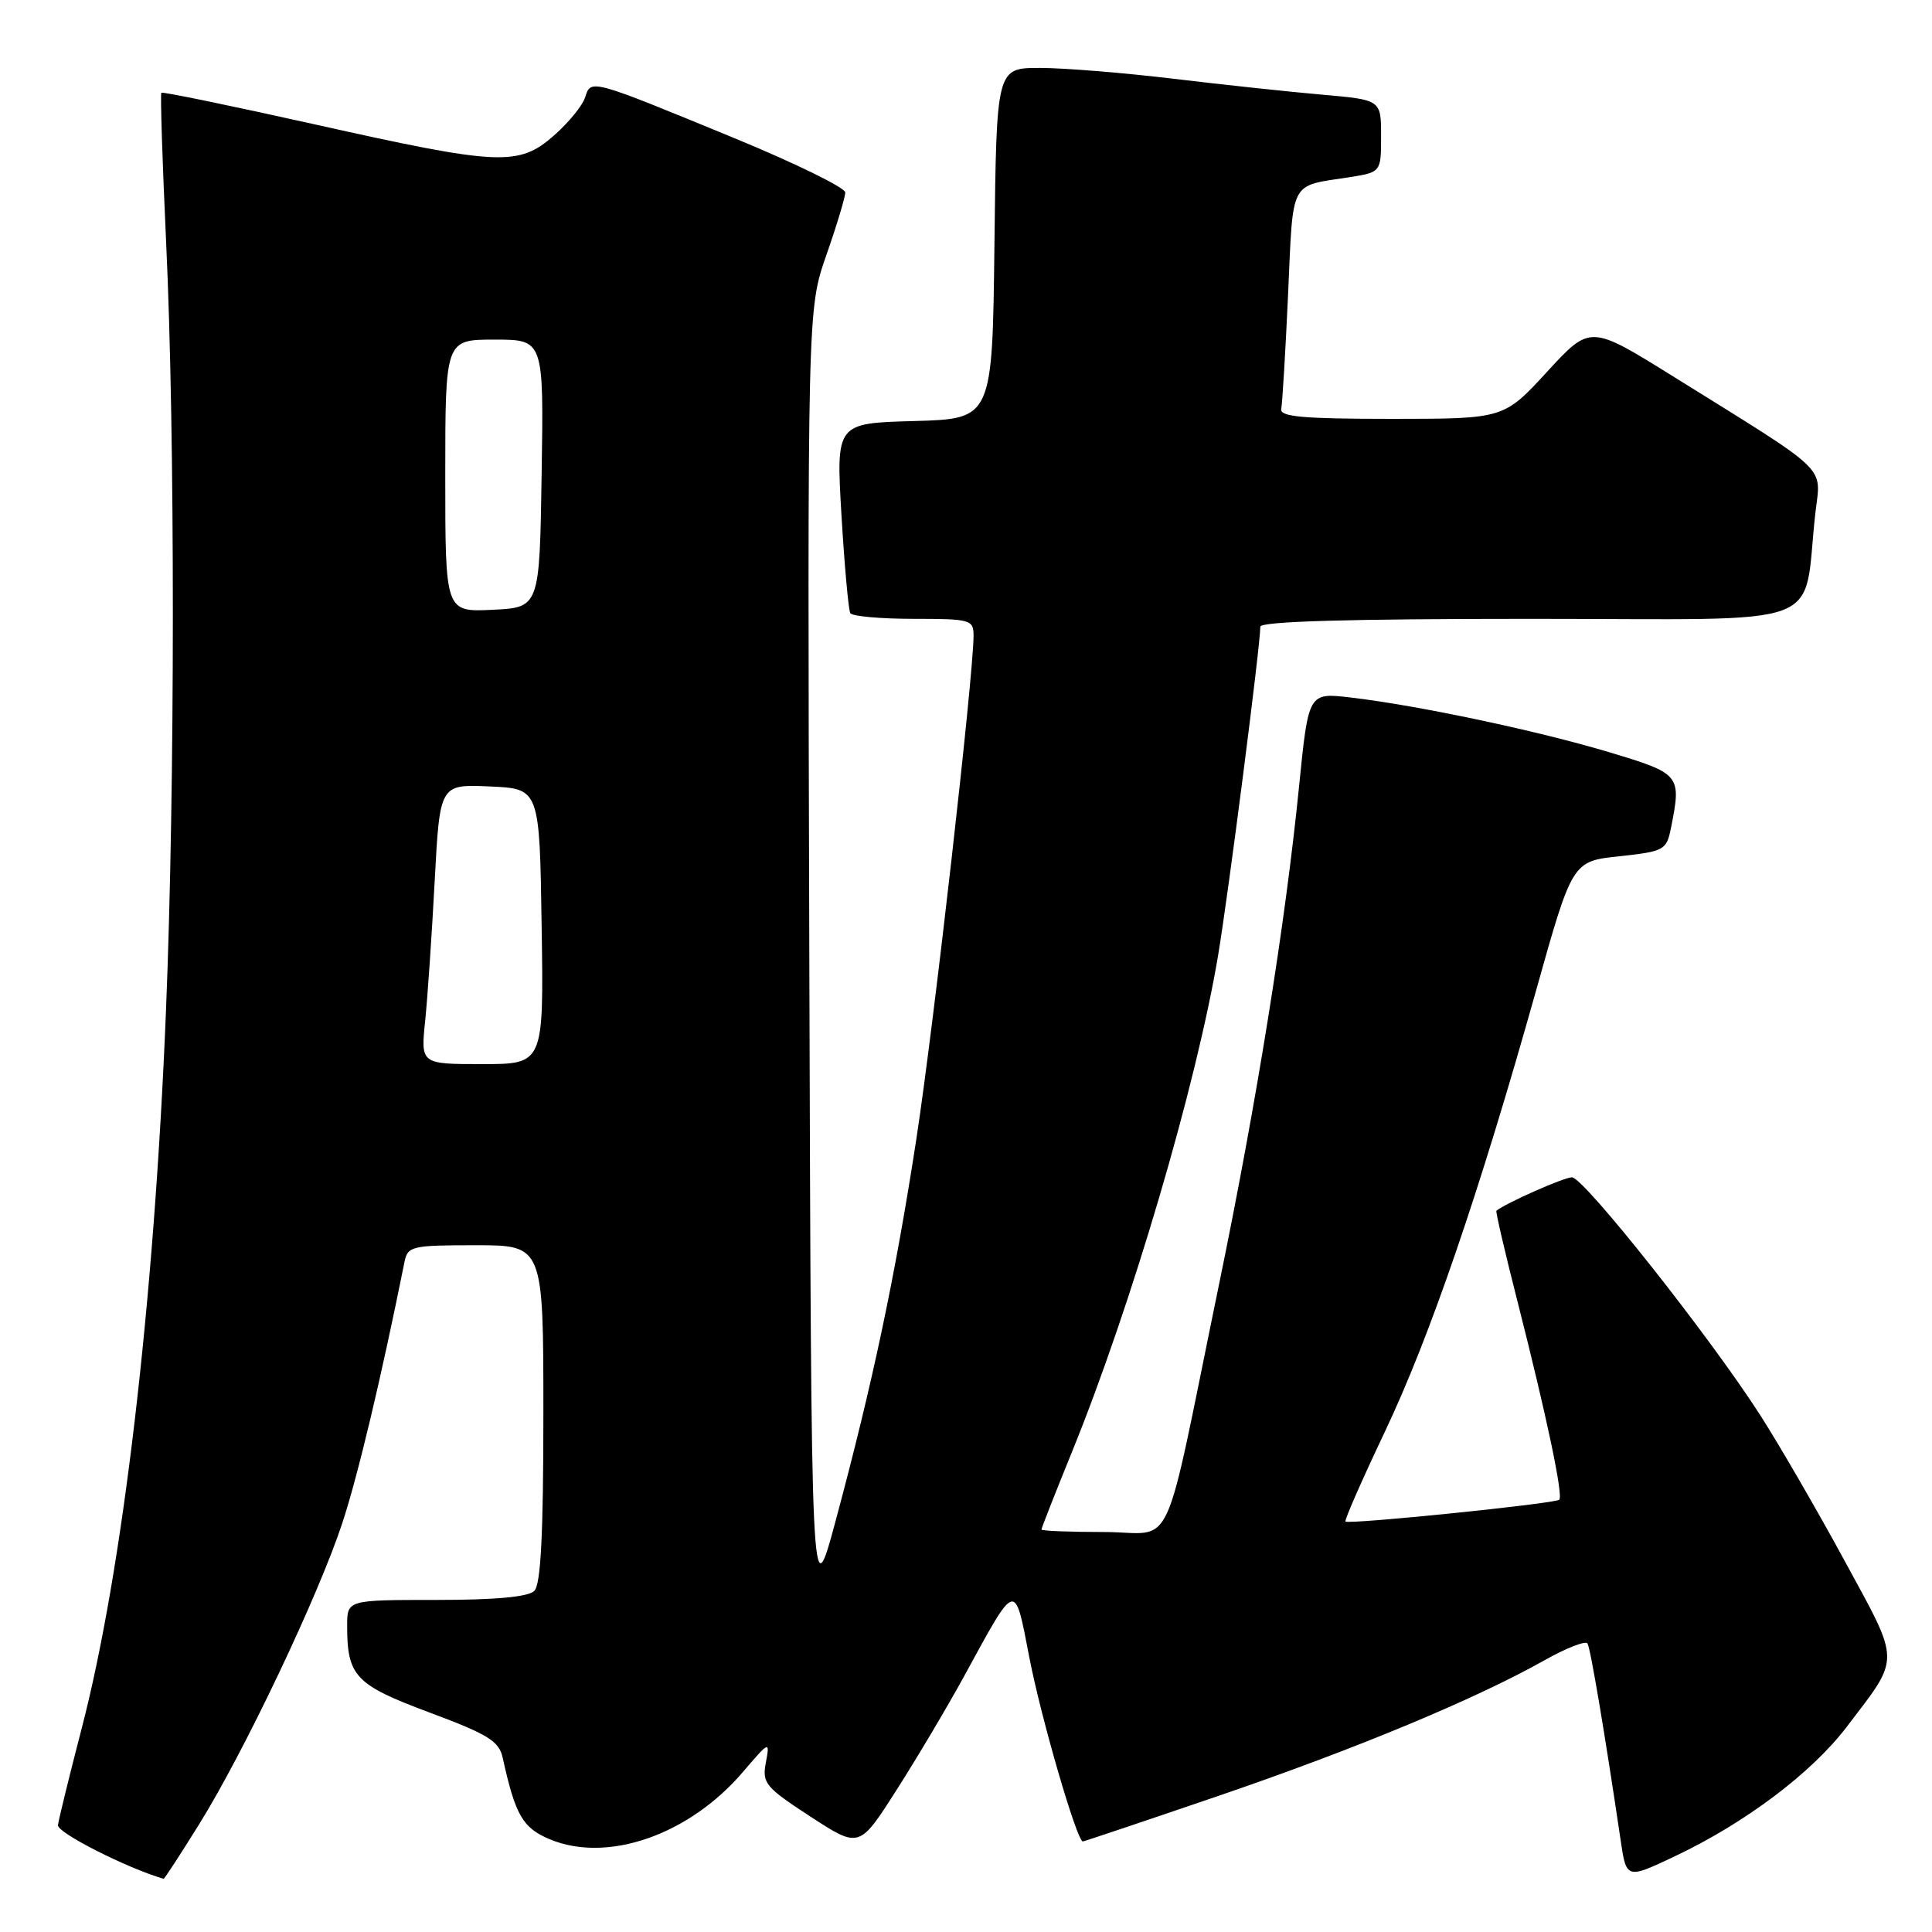 <?xml version="1.0" encoding="UTF-8" standalone="no"?>
<!DOCTYPE svg PUBLIC "-//W3C//DTD SVG 1.1//EN" "http://www.w3.org/Graphics/SVG/1.1/DTD/svg11.dtd" >
<svg xmlns="http://www.w3.org/2000/svg" xmlns:xlink="http://www.w3.org/1999/xlink" version="1.1" viewBox="0 0 256 256">
 <g >
 <path fill="currentColor"
d=" M 26.37 241.75 C 32.35 232.15 42.20 211.41 45.37 201.78 C 47.44 195.47 50.50 182.62 53.59 167.25 C 54.01 165.12 54.51 165.00 63.02 165.00 C 72.00 165.00 72.00 165.00 72.00 187.30 C 72.00 203.31 71.66 209.94 70.80 210.80 C 70.00 211.60 65.64 212.00 57.80 212.00 C 46.00 212.00 46.00 212.00 46.00 215.43 C 46.00 222.11 47.08 223.25 56.90 226.91 C 64.68 229.81 66.13 230.71 66.61 232.91 C 68.29 240.54 69.25 242.20 72.84 243.71 C 80.50 246.91 91.29 243.15 98.43 234.81 C 101.98 230.66 102.02 230.64 101.48 233.55 C 100.97 236.28 101.41 236.81 107.39 240.71 C 113.86 244.92 113.86 244.92 118.78 237.21 C 121.49 232.97 125.56 226.12 127.81 222.00 C 134.73 209.33 134.42 209.42 136.39 219.61 C 137.94 227.64 142.70 244.00 143.48 244.00 C 143.65 244.00 151.77 241.27 161.52 237.94 C 179.73 231.71 195.55 225.12 204.70 219.97 C 207.56 218.36 210.11 217.37 210.35 217.77 C 210.76 218.43 212.67 229.83 214.73 243.75 C 215.50 249.01 215.50 249.01 221.94 245.96 C 231.28 241.53 240.04 234.93 244.69 228.83 C 251.89 219.38 251.90 220.57 244.39 206.76 C 240.73 200.02 235.70 191.35 233.23 187.50 C 226.52 177.05 209.85 156.00 208.29 156.00 C 207.24 156.00 199.51 159.42 198.28 160.43 C 198.16 160.53 199.42 165.97 201.09 172.51 C 204.94 187.65 207.16 198.18 206.61 198.72 C 206.09 199.24 178.70 202.03 178.28 201.61 C 178.12 201.45 180.46 196.13 183.47 189.78 C 189.45 177.20 196.01 158.07 203.52 131.31 C 208.34 114.12 208.34 114.12 214.57 113.46 C 220.49 112.82 220.82 112.65 221.40 109.77 C 222.82 102.66 222.71 102.53 213.25 99.68 C 203.80 96.84 187.87 93.46 178.94 92.42 C 173.38 91.77 173.38 91.77 172.14 104.13 C 170.32 122.35 166.54 145.89 161.55 170.08 C 153.89 207.26 155.86 203.00 146.29 203.00 C 141.73 203.00 138.00 202.85 138.00 202.67 C 138.00 202.48 139.80 197.90 142.00 192.49 C 149.91 173.06 158.54 143.73 161.42 126.50 C 162.79 118.30 167.00 85.51 167.00 83.04 C 167.00 82.34 178.76 82.00 202.89 82.00 C 243.20 82.00 238.77 83.65 240.55 67.94 C 241.28 61.57 242.76 62.99 221.61 49.82 C 210.71 43.04 210.71 43.04 204.99 49.27 C 199.26 55.50 199.26 55.50 184.38 55.50 C 172.61 55.50 169.56 55.22 169.77 54.19 C 169.92 53.46 170.33 46.61 170.68 38.95 C 171.37 23.63 170.80 24.72 178.75 23.49 C 183.00 22.82 183.00 22.82 183.00 18.03 C 183.00 13.23 183.00 13.23 175.25 12.55 C 170.99 12.18 162.11 11.23 155.53 10.44 C 148.95 9.65 140.97 9.00 137.80 9.00 C 132.04 9.00 132.04 9.00 131.77 32.25 C 131.50 55.50 131.50 55.50 121.14 55.79 C 110.78 56.07 110.78 56.07 111.50 68.29 C 111.90 75.00 112.43 80.84 112.67 81.25 C 112.92 81.66 116.69 82.00 121.06 82.00 C 128.63 82.00 129.00 82.11 129.00 84.25 C 128.99 89.58 123.73 135.90 121.41 151.00 C 118.62 169.13 115.65 183.20 110.73 201.50 C 107.50 213.50 107.50 213.50 107.24 127.25 C 106.99 40.99 106.99 40.99 109.49 33.82 C 110.87 29.88 112.00 26.13 112.00 25.50 C 112.00 24.87 105.36 21.62 97.25 18.28 C 78.13 10.41 78.31 10.46 77.53 12.90 C 77.19 13.99 75.34 16.25 73.42 17.94 C 68.72 22.07 66.19 21.95 41.80 16.50 C 30.72 14.03 21.53 12.13 21.38 12.29 C 21.23 12.44 21.51 21.33 22.01 32.03 C 23.21 57.46 23.20 104.48 21.99 134.00 C 20.42 172.72 16.26 208.08 10.83 229.00 C 9.19 235.32 7.77 241.10 7.68 241.84 C 7.54 242.83 16.75 247.51 21.68 248.95 C 21.78 248.98 23.89 245.74 26.37 241.75 Z  M 56.34 135.25 C 56.66 132.09 57.23 123.74 57.60 116.71 C 58.28 103.91 58.28 103.91 64.89 104.21 C 71.50 104.50 71.50 104.50 71.77 122.75 C 72.05 141.00 72.05 141.00 63.89 141.00 C 55.74 141.00 55.74 141.00 56.34 135.25 Z  M 59.00 63.05 C 59.00 45.00 59.00 45.00 65.52 45.00 C 72.05 45.00 72.05 45.00 71.77 62.75 C 71.50 80.50 71.50 80.50 65.25 80.80 C 59.00 81.10 59.00 81.10 59.00 63.05 Z "/>
</g>
</svg>
